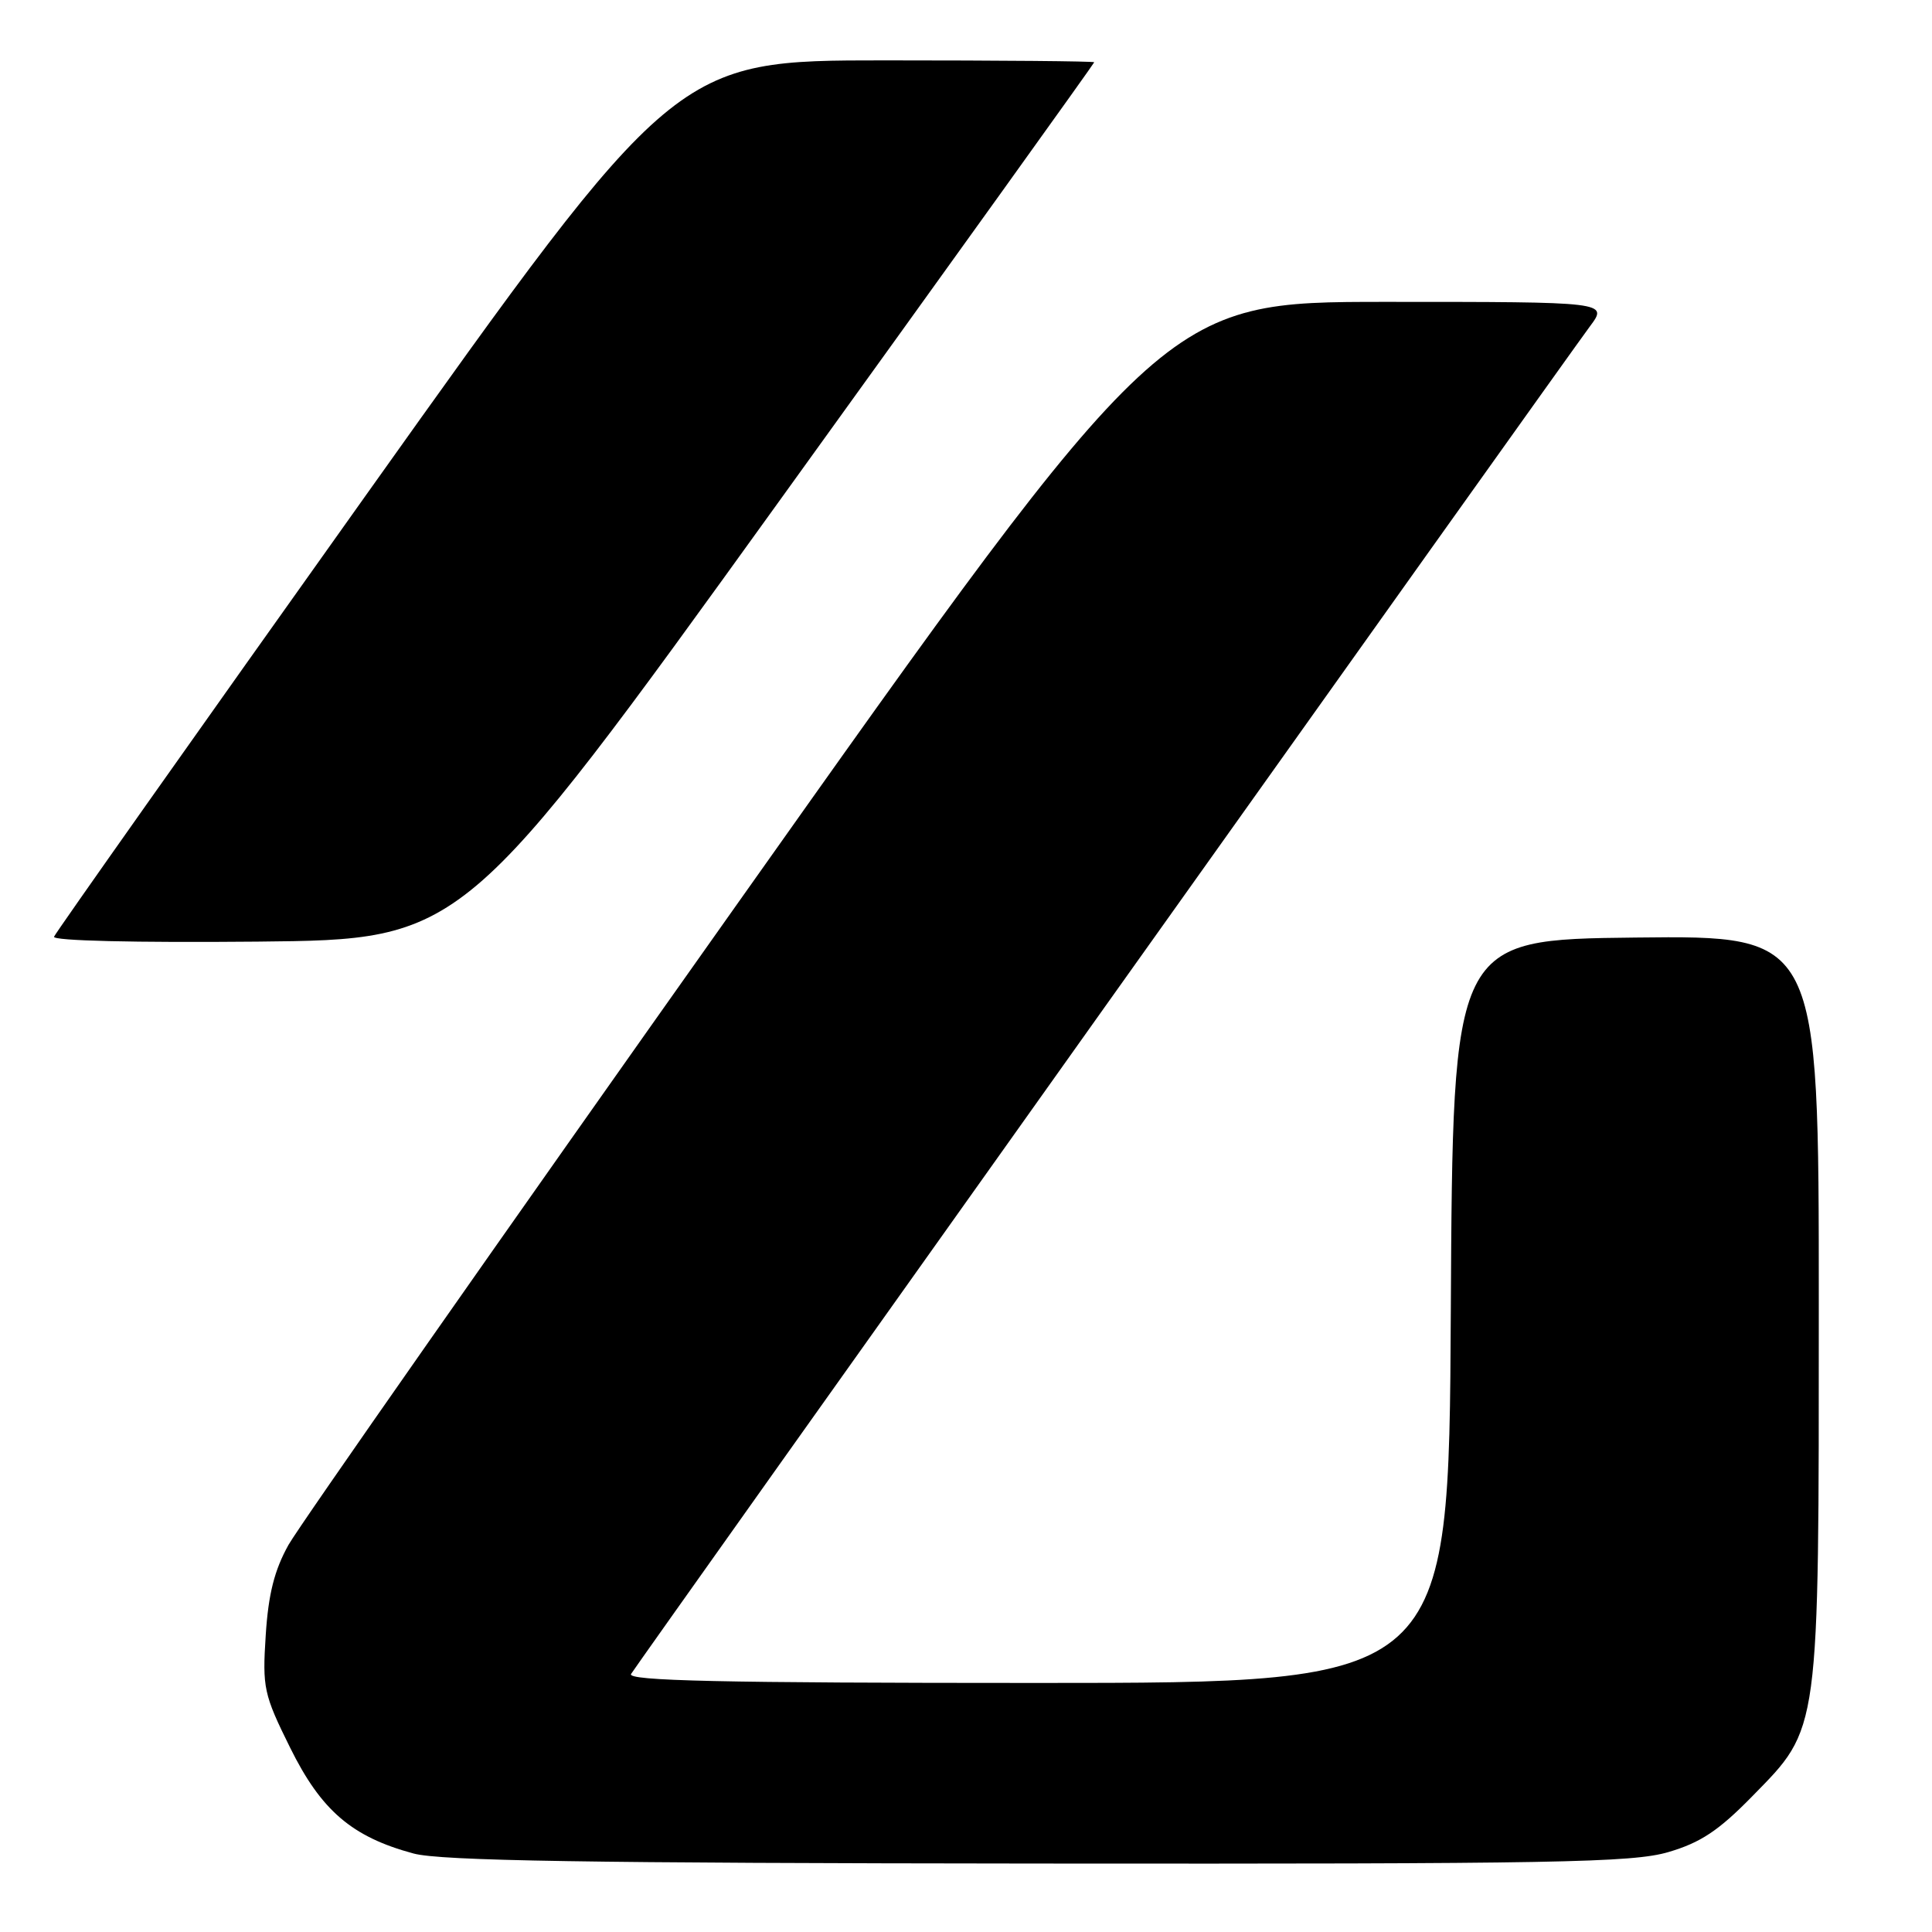 <?xml version="1.0" encoding="UTF-8" standalone="no"?>
<!DOCTYPE svg PUBLIC "-//W3C//DTD SVG 1.1//EN" "http://www.w3.org/Graphics/SVG/1.1/DTD/svg11.dtd" >
<svg xmlns="http://www.w3.org/2000/svg" xmlns:xlink="http://www.w3.org/1999/xlink" version="1.1" viewBox="0 0 256 256">
 <g >
 <path fill="currentColor"
d=" M 221.07 245.41 C 225.33 244.16 227.73 242.57 232.18 238.02 C 241.17 228.84 241.00 230.09 241.00 172.80 C 241.00 123.96 241.00 123.96 216.75 124.23 C 192.50 124.50 192.50 124.50 192.24 173.75 C 191.98 223.00 191.98 223.00 137.43 223.00 C 95.49 223.00 83.05 222.72 83.62 221.81 C 84.61 220.20 207.59 47.37 210.67 43.25 C 213.10 40.00 213.10 40.00 183.64 40.00 C 154.18 40.00 154.18 40.00 97.48 120.07 C 66.29 164.11 39.63 202.20 38.23 204.70 C 36.36 208.05 35.56 211.22 35.21 216.67 C 34.76 223.65 34.94 224.50 38.44 231.57 C 42.56 239.91 46.63 243.40 54.80 245.60 C 58.39 246.57 77.96 246.88 137.57 246.93 C 206.15 246.99 216.30 246.81 221.07 245.41 Z  M 103.18 66.50 C 126.18 34.60 144.99 8.39 144.99 8.25 C 145.00 8.11 132.51 8.00 117.25 8.00 C 89.50 8.00 89.50 8.00 48.50 65.60 C 25.95 97.28 7.35 123.61 7.16 124.12 C 6.96 124.66 17.90 124.92 34.10 124.77 C 61.38 124.50 61.38 124.50 103.18 66.50 Z "/>
</g>
</svg>